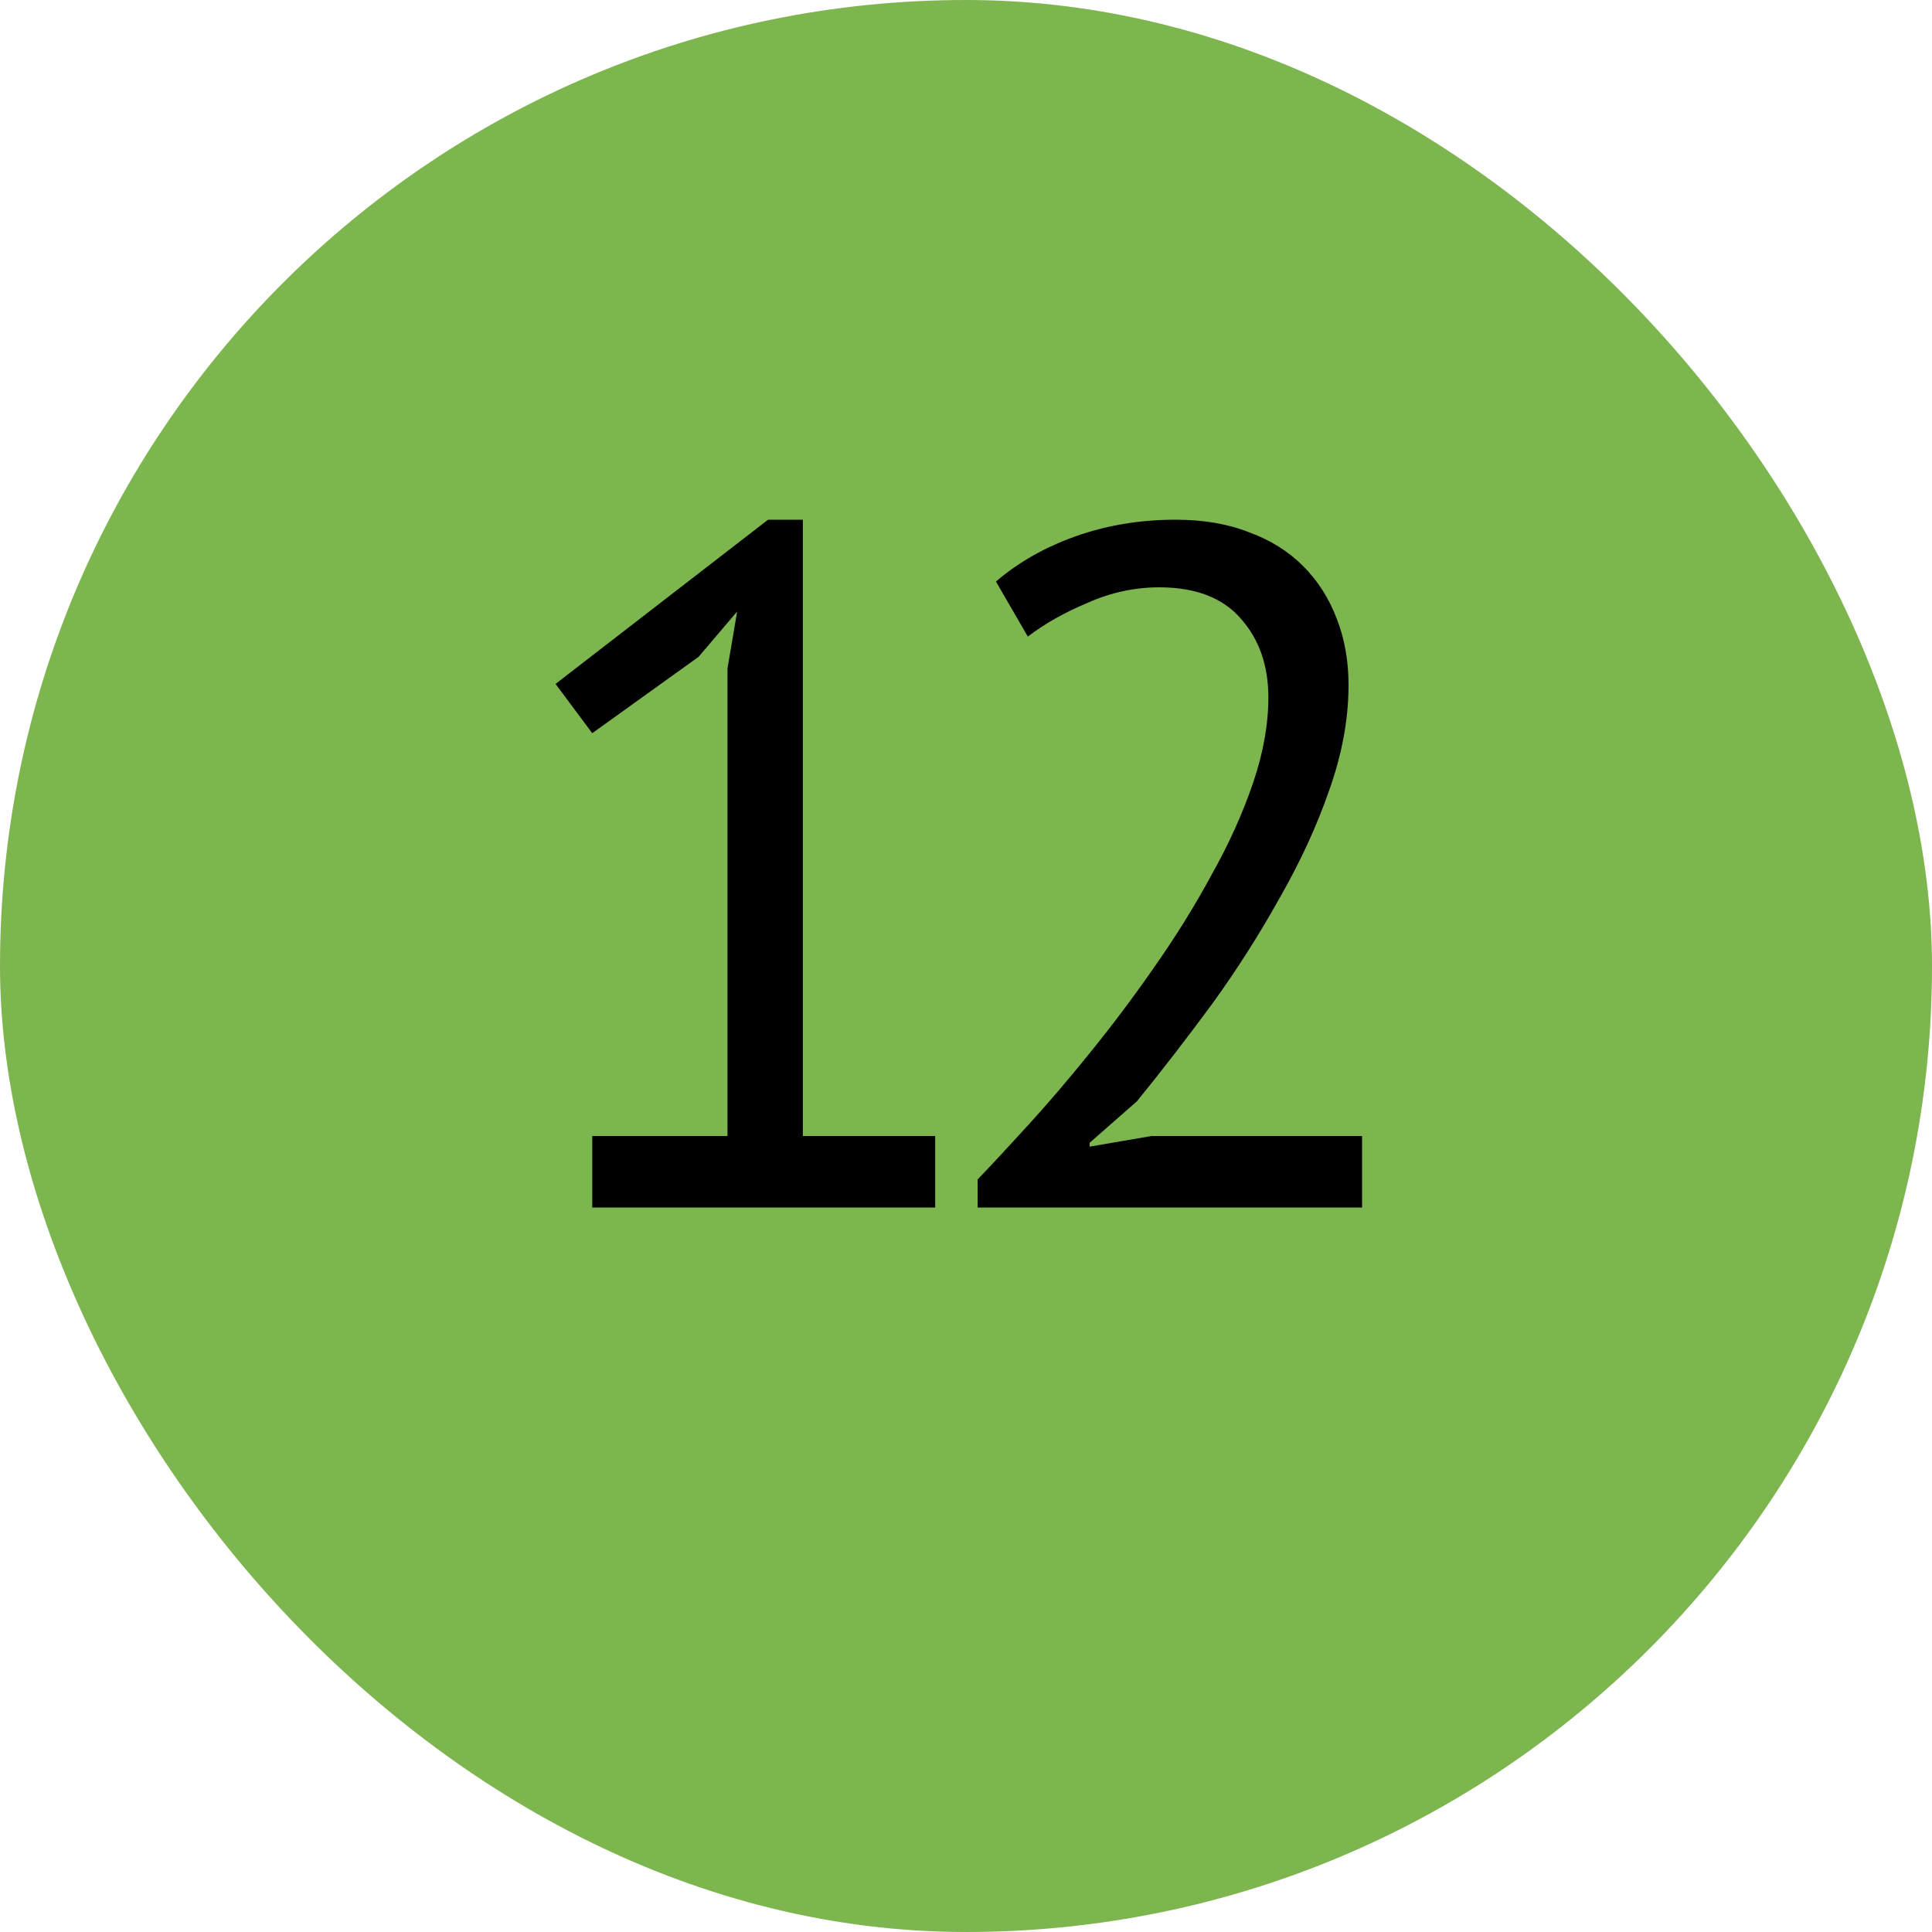 <svg width="20" height="20" viewBox="0 0 20 20" fill="currentColor" xmlns="http://www.w3.org/2000/svg">
<rect width="20" height="20" rx="10" fill="#7DB54F"/>
<path d="M6.131 11.76H7.531V6.92L7.631 6.33L7.231 6.8L6.131 7.59L5.751 7.08L7.951 5.38H8.311V11.76H9.681V12.5H6.131V11.76ZM13.96 7.09C13.96 7.443 13.893 7.807 13.76 8.18C13.633 8.547 13.463 8.917 13.25 9.29C13.043 9.663 12.81 10.03 12.55 10.39C12.29 10.743 12.03 11.08 11.77 11.4L11.28 11.83V11.87L11.92 11.76H14.1V12.5H10.12V12.21C10.267 12.057 10.443 11.867 10.65 11.64C10.857 11.413 11.07 11.163 11.29 10.89C11.517 10.61 11.737 10.317 11.95 10.01C12.17 9.697 12.367 9.38 12.54 9.06C12.72 8.74 12.863 8.423 12.97 8.11C13.077 7.797 13.13 7.5 13.13 7.22C13.13 6.893 13.037 6.623 12.85 6.41C12.663 6.19 12.38 6.08 12 6.08C11.747 6.08 11.5 6.133 11.26 6.24C11.02 6.34 10.813 6.457 10.64 6.59L10.31 6.02C10.543 5.82 10.82 5.663 11.14 5.55C11.46 5.437 11.803 5.38 12.17 5.38C12.457 5.38 12.71 5.423 12.93 5.51C13.15 5.59 13.337 5.707 13.49 5.86C13.643 6.013 13.76 6.197 13.84 6.41C13.92 6.617 13.96 6.843 13.96 7.09Z"/>
</svg>
